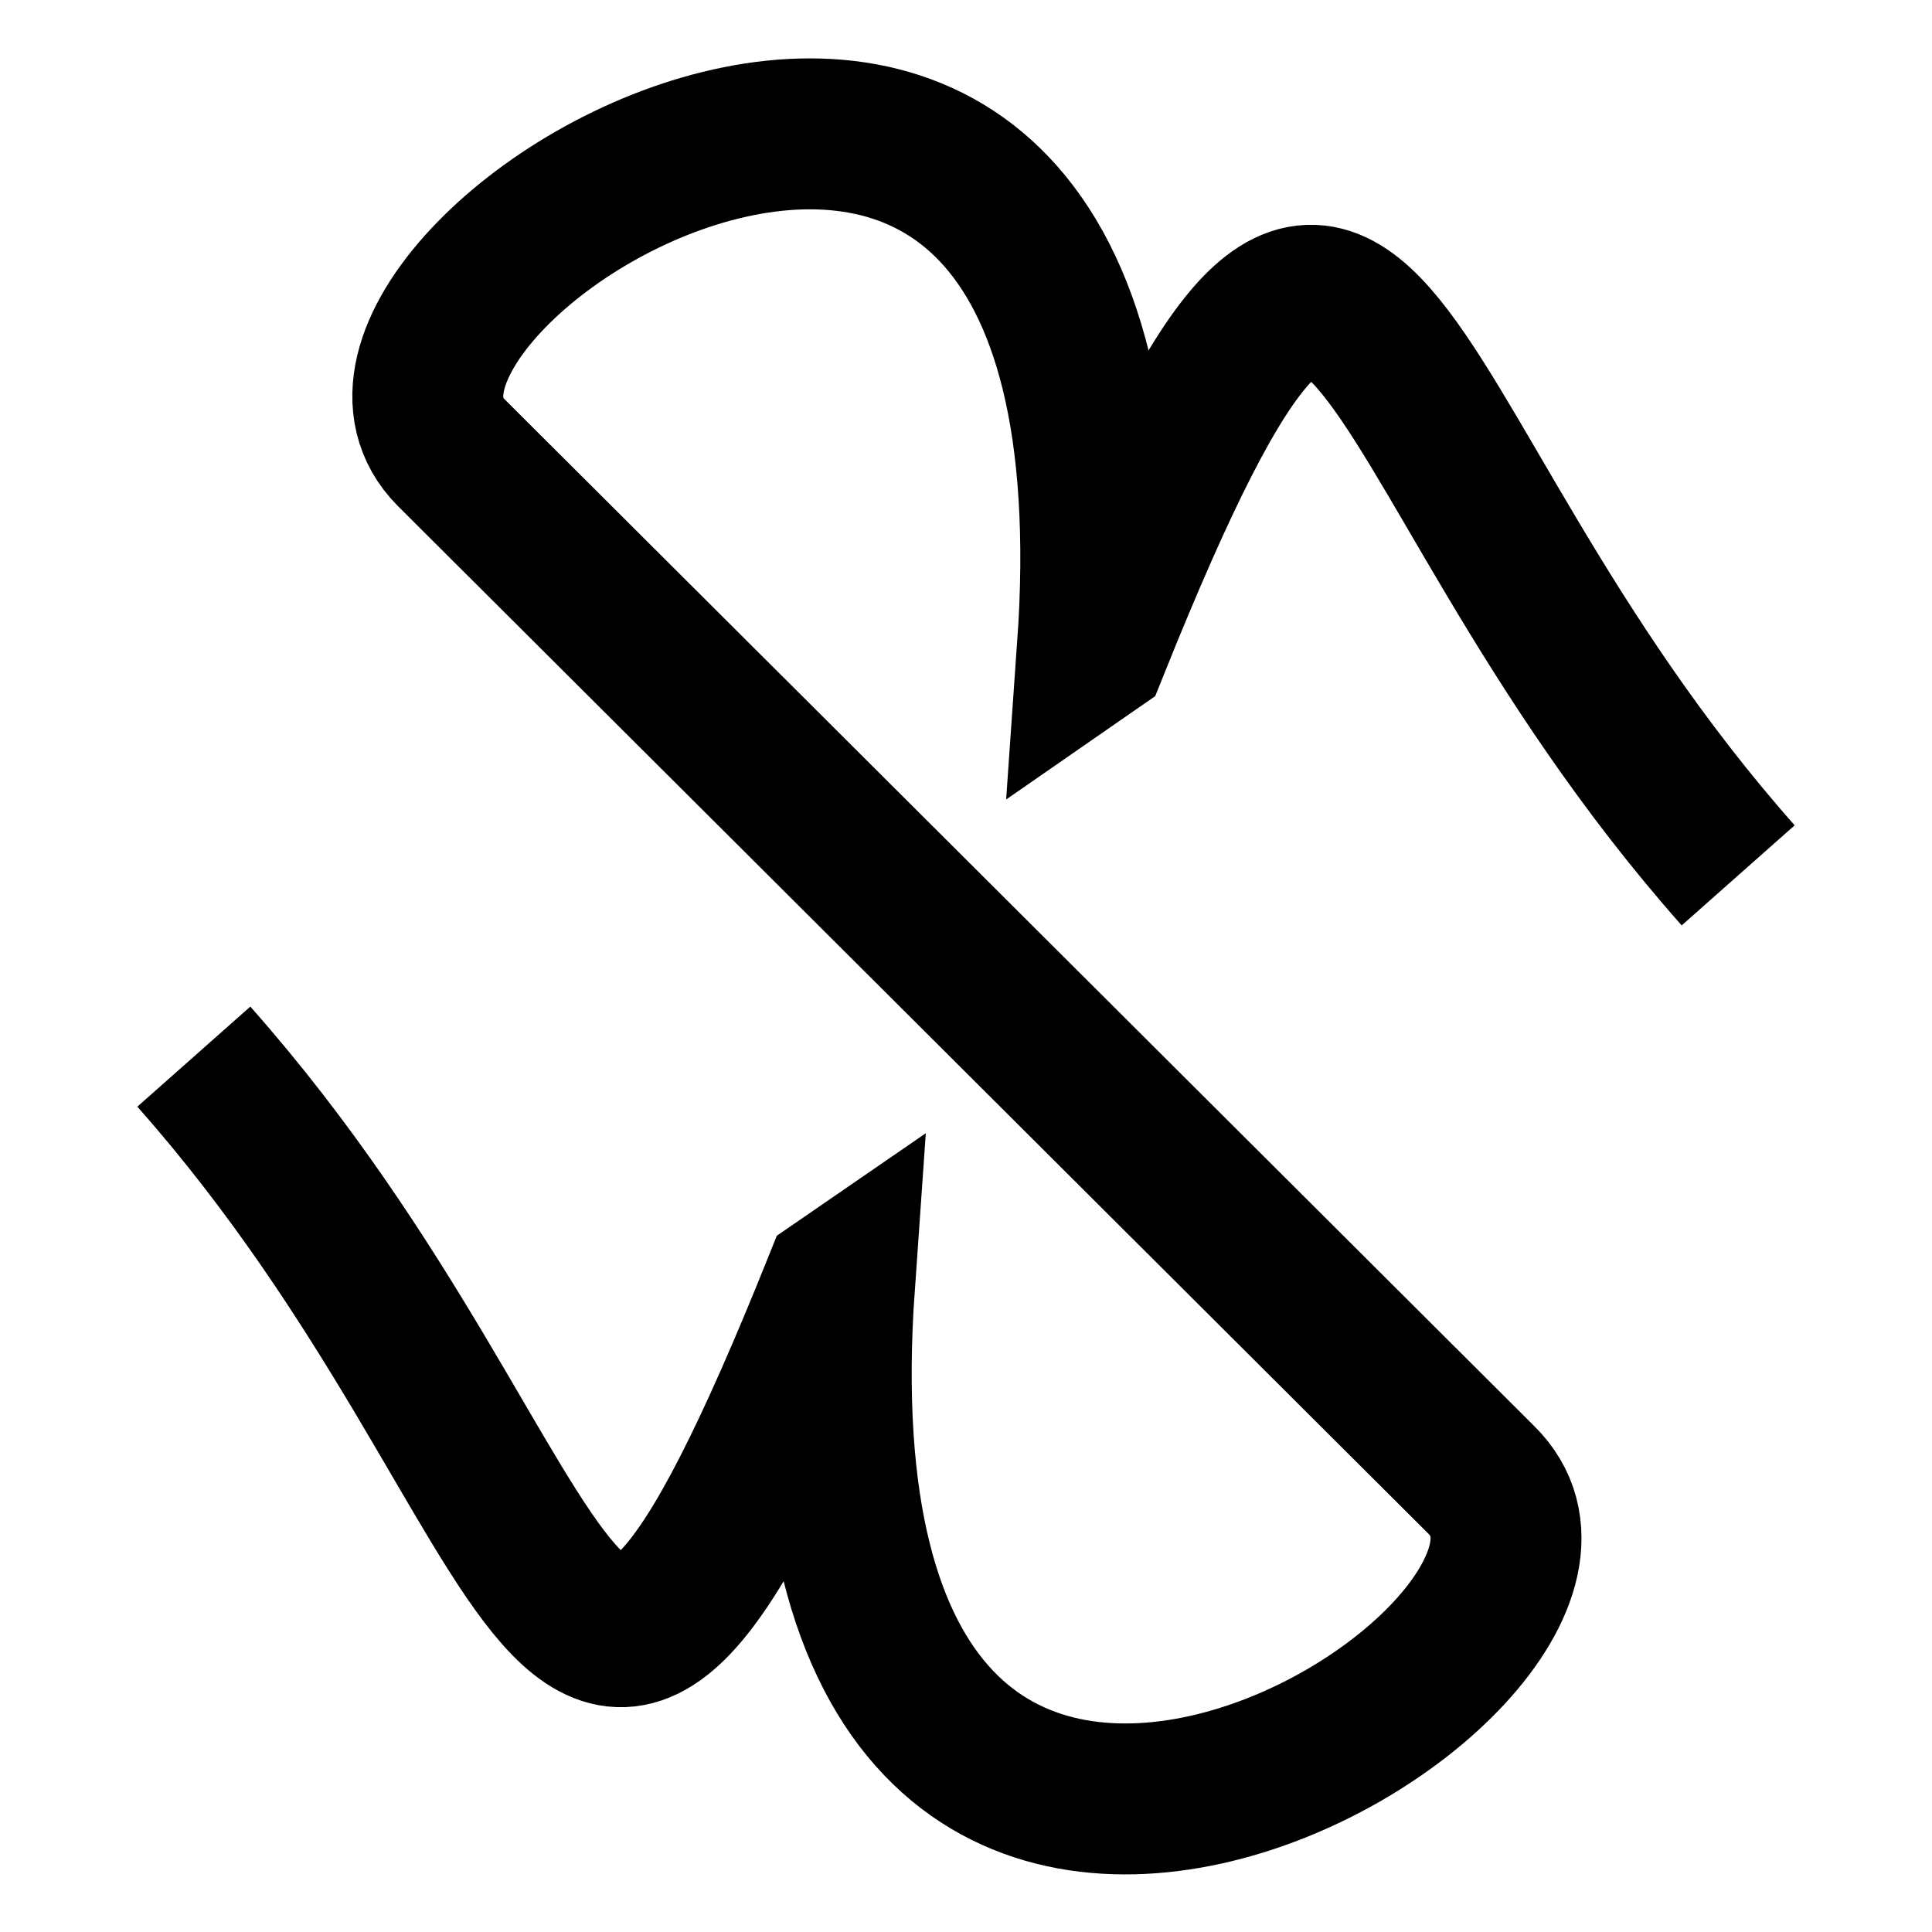 <svg xmlns="http://www.w3.org/2000/svg" viewBox="0 0 256 256"><path d="M25.683 140.01c51.696 58.354 48.758 121.5 85.407 30.255l.15-.103c-8.466 120.301 109.39 49.747 84.98 25.87L59.78 59.968c-23.358-23.542 93.445-94.432 84.978 25.87l.15-.104c36.65-91.244 33.712-28.1 85.409 30.256" fill="none" stroke="#000" stroke-width="20"/></svg>